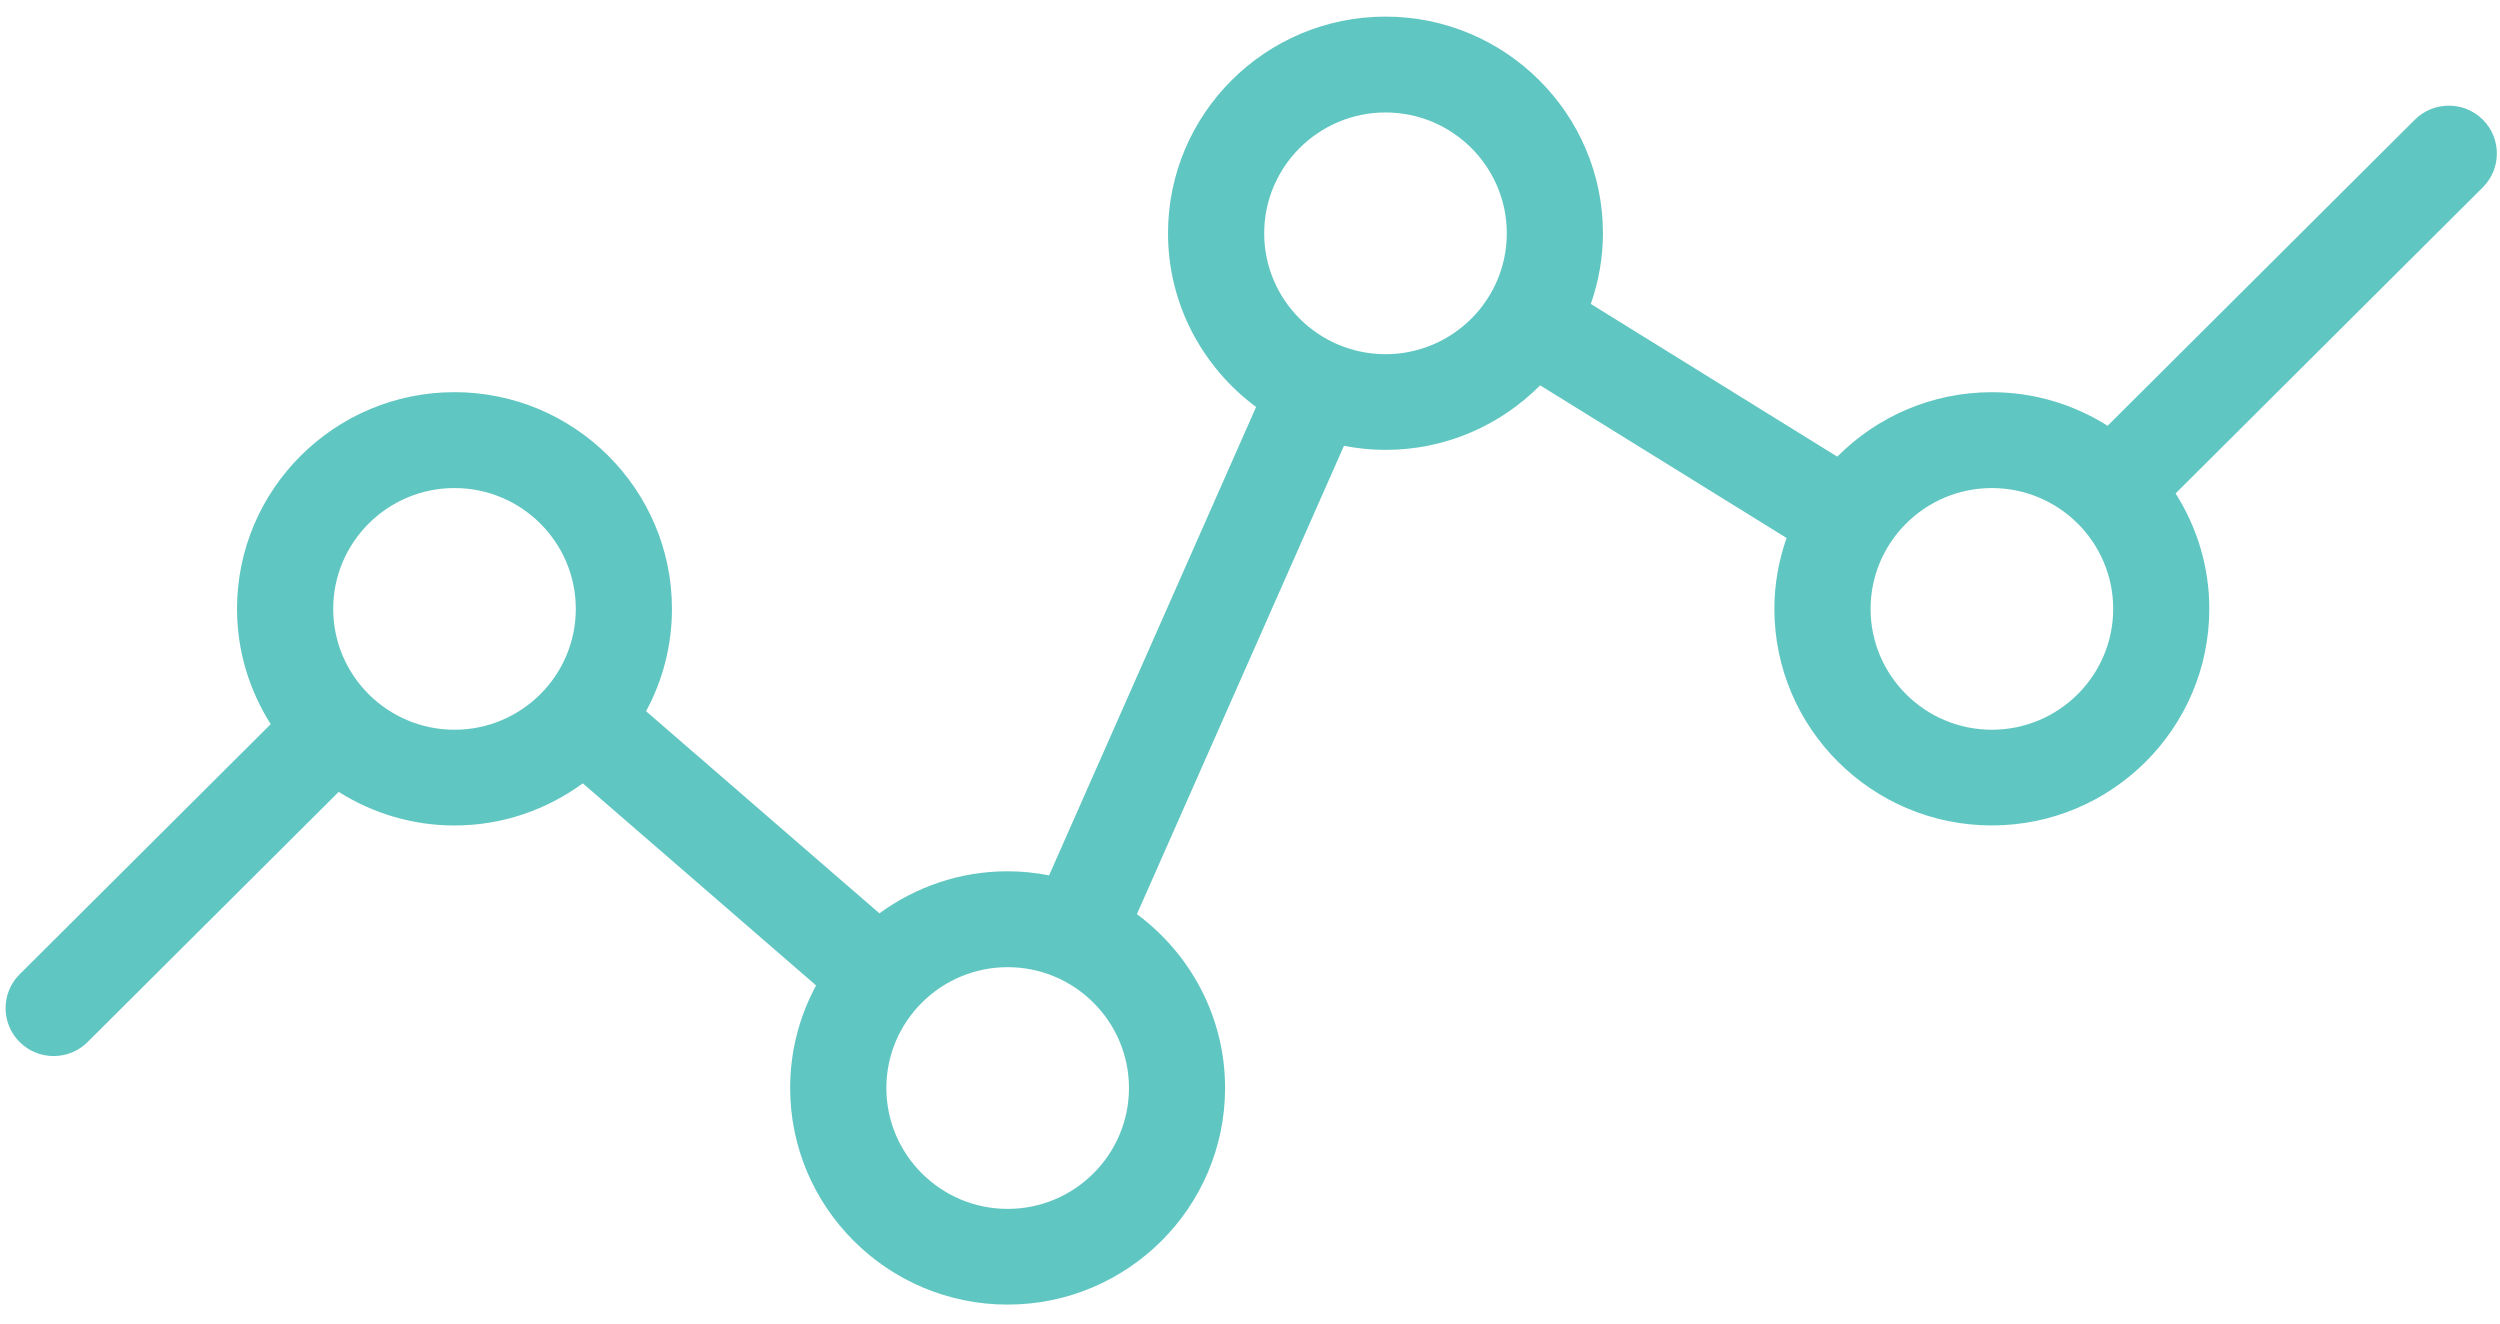 <svg width="68" height="36" viewBox="0 0 68 36" fill="none" xmlns="http://www.w3.org/2000/svg">
<path d="M65.683 3.256L57.327 11.581C56.414 11.006 55.336 10.668 54.178 10.668C52.535 10.668 51.048 11.341 49.974 12.421L43.27 8.267C43.48 7.664 43.6 7.018 43.6 6.345C43.6 3.096 40.946 0.452 37.685 0.452C34.423 0.452 31.77 3.095 31.77 6.345C31.77 8.28 32.716 9.995 34.166 11.07L28.535 23.81C28.17 23.739 27.793 23.699 27.408 23.699C26.103 23.699 24.9 24.128 23.92 24.843L17.573 19.345C18.022 18.515 18.277 17.567 18.277 16.56C18.277 13.311 15.624 10.667 12.362 10.667C9.101 10.667 6.447 13.31 6.447 16.56C6.447 17.714 6.787 18.787 7.364 19.697L0.534 26.501C0.024 27.009 0.024 27.834 0.534 28.343C0.79 28.598 1.125 28.725 1.459 28.725C1.793 28.725 2.128 28.598 2.383 28.343L9.212 21.539C10.126 22.115 11.204 22.453 12.362 22.453C13.668 22.453 14.873 22.024 15.852 21.306L22.198 26.804C21.748 27.635 21.492 28.584 21.492 29.592C21.492 32.841 24.145 35.485 27.407 35.485C30.669 35.485 33.322 32.841 33.322 29.592C33.322 27.656 32.375 25.94 30.924 24.865L36.556 12.126C36.922 12.197 37.299 12.237 37.685 12.237C39.329 12.237 40.818 11.563 41.892 10.481L48.595 14.633C48.384 15.238 48.263 15.884 48.263 16.559C48.263 19.808 50.917 22.452 54.178 22.452C57.439 22.452 60.093 19.809 60.093 16.559C60.093 15.406 59.753 14.331 59.176 13.421L67.532 5.096C68.042 4.588 68.042 3.763 67.532 3.254C67.021 2.747 66.194 2.748 65.683 3.256ZM12.363 19.849C10.543 19.849 9.063 18.375 9.063 16.562C9.063 14.749 10.543 13.275 12.363 13.275C14.182 13.275 15.662 14.749 15.662 16.562C15.662 18.375 14.182 19.849 12.363 19.849ZM27.408 32.882C25.589 32.882 24.109 31.407 24.109 29.594C24.109 27.782 25.589 26.307 27.408 26.307C29.228 26.307 30.708 27.782 30.708 29.594C30.708 31.407 29.228 32.882 27.408 32.882ZM37.686 9.634C35.866 9.634 34.386 8.159 34.386 6.347C34.386 4.534 35.866 3.059 37.686 3.059C39.505 3.059 40.985 4.534 40.985 6.347C40.985 8.159 39.505 9.634 37.686 9.634ZM54.179 19.849C52.36 19.849 50.88 18.375 50.88 16.562C50.88 14.75 52.36 13.275 54.179 13.275C55.088 13.275 55.913 13.643 56.51 14.237C56.51 14.238 56.511 14.238 56.512 14.238C57.109 14.833 57.479 15.655 57.479 16.561C57.479 18.375 55.999 19.849 54.179 19.849Z" fill="#5FC6C1"/>
</svg>
